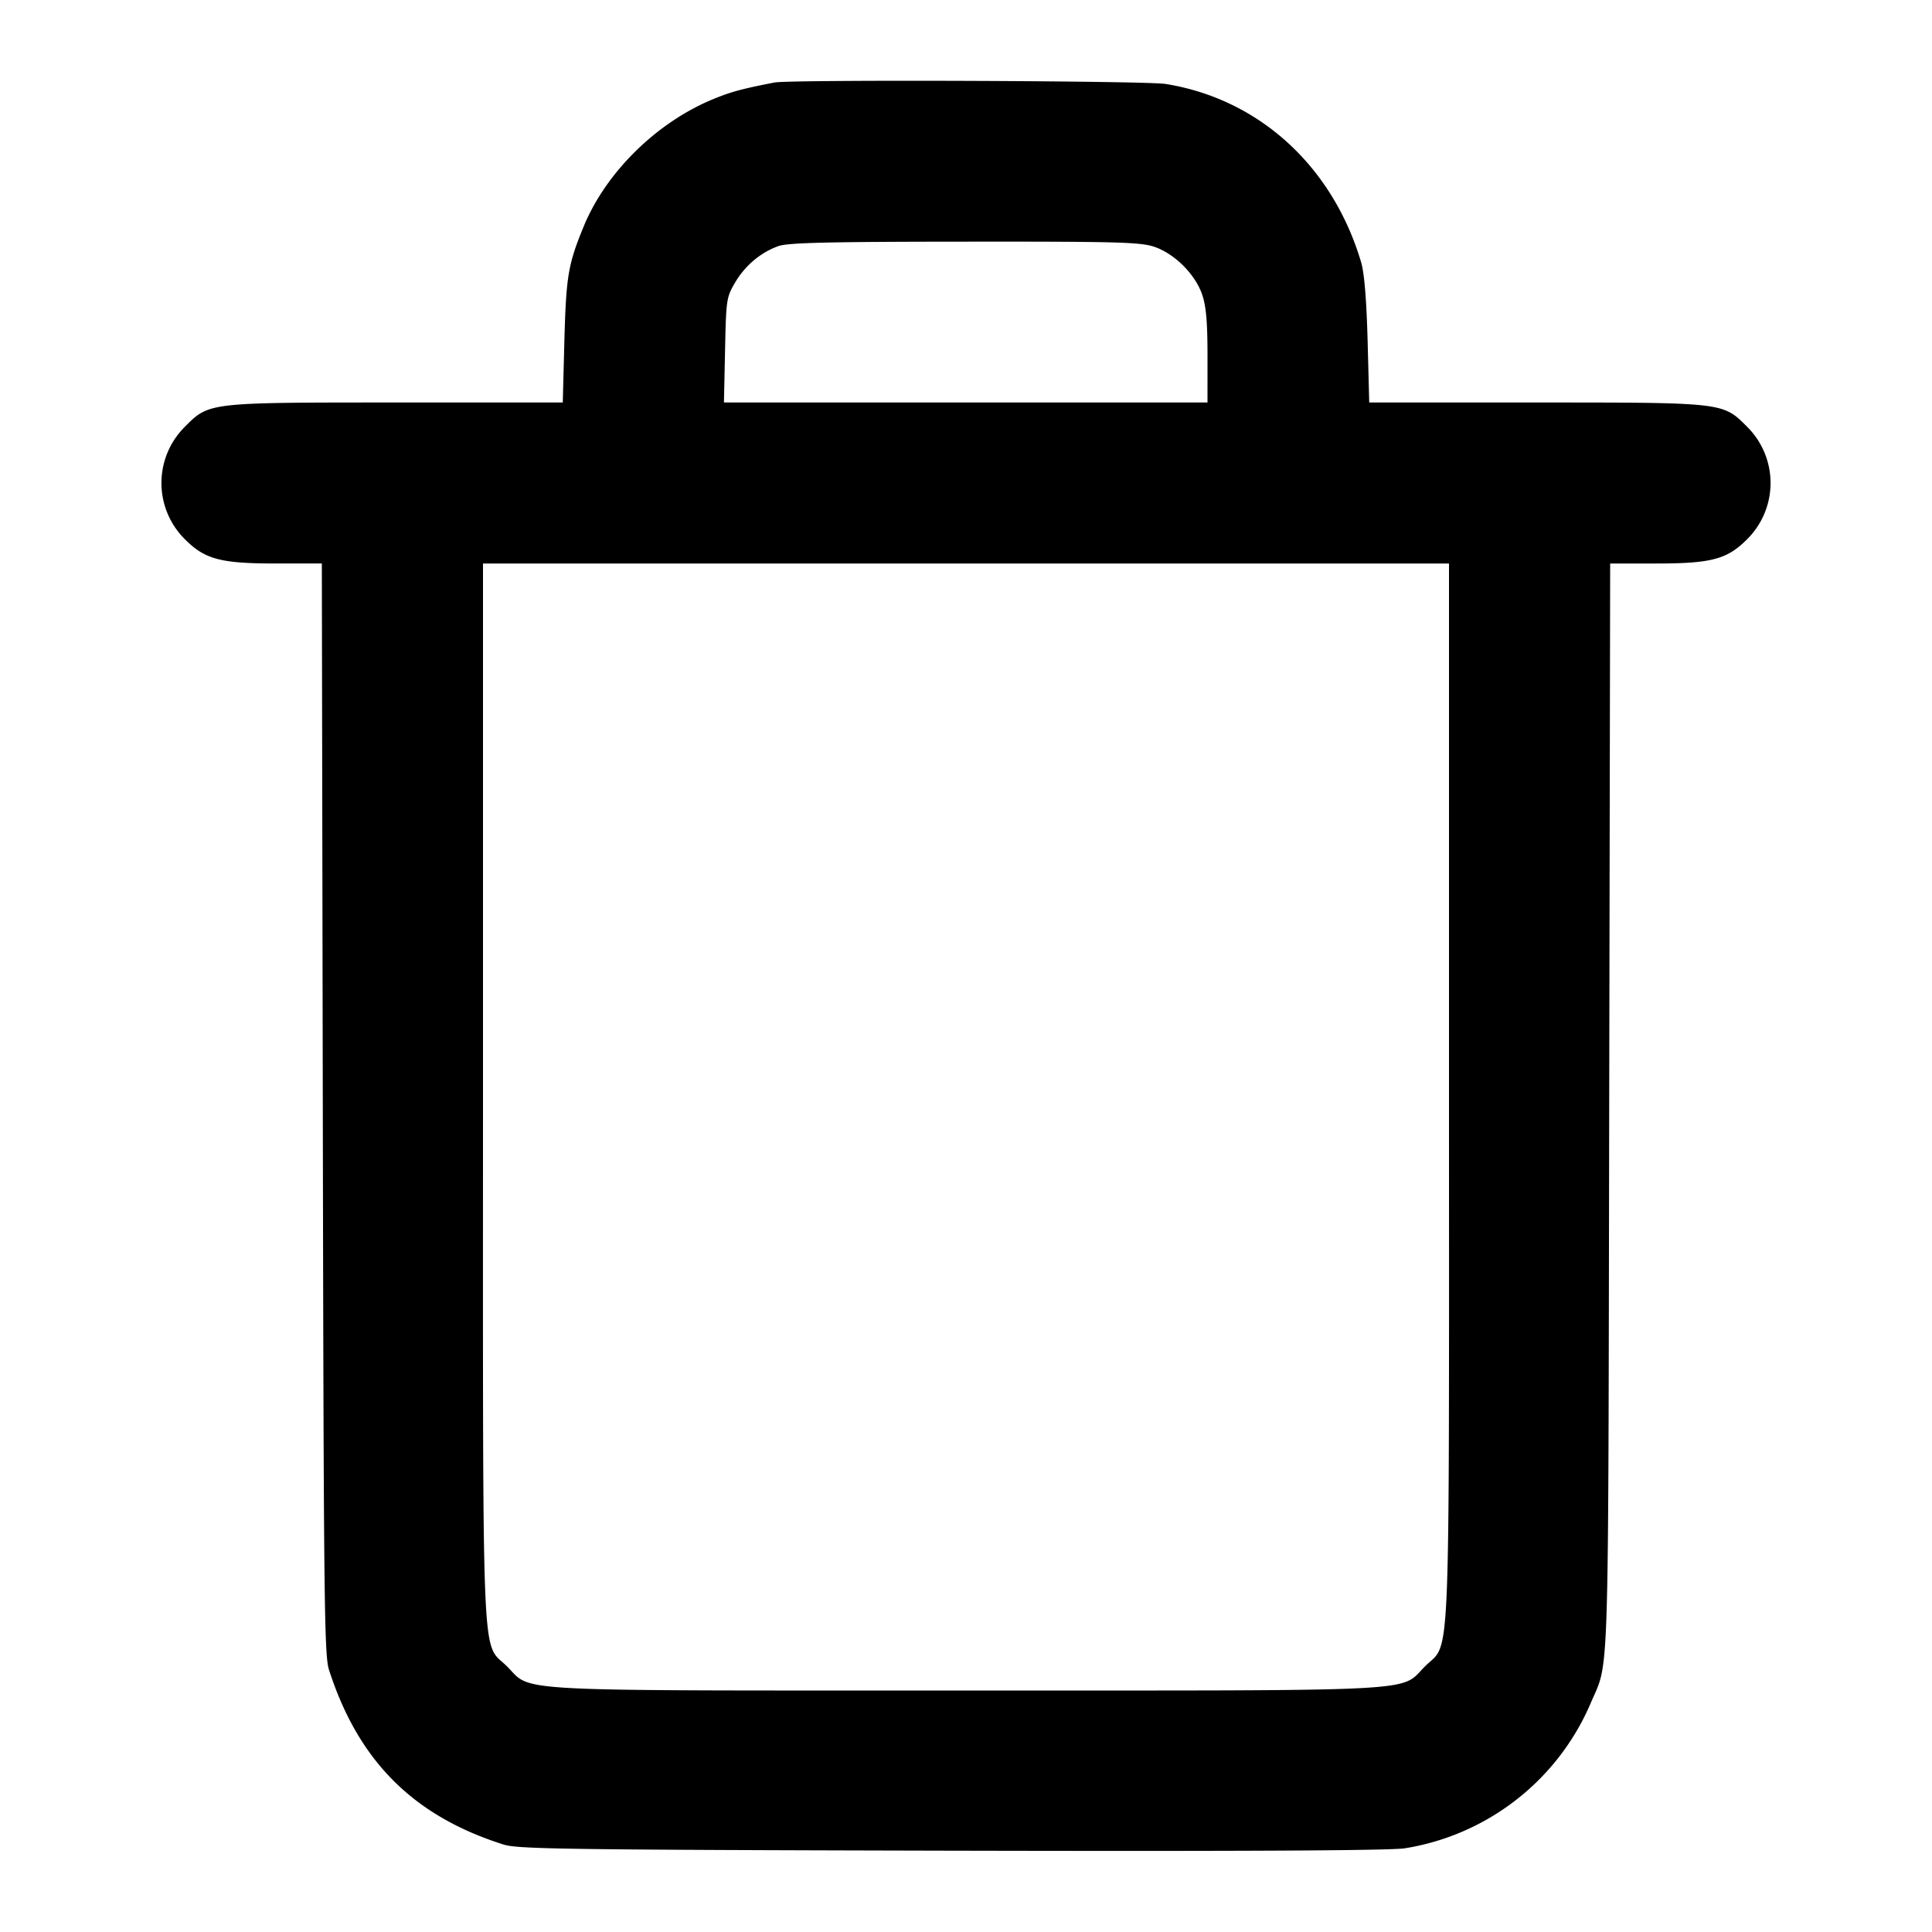 <svg xmlns="http://www.w3.org/2000/svg" width="24" height="24" fill="none" stroke="currentColor" stroke-width="2" stroke-linecap="round" stroke-linejoin="round"><path d="M9.62 1.025c-.408.08-.533.114-.75.202-.706.287-1.342.91-1.62 1.588-.193.469-.217.616-.239 1.415l-.02.77H4.922c-2.341 0-2.322-.002-2.623.299a.984.984 0 0 0 0 1.402c.247.247.442.299 1.127.299h.572l.012 6.77c.011 6.083.018 6.79.076 6.97.364 1.135 1.05 1.821 2.174 2.175.177.055.818.064 5.56.075 3.614.008 5.449-.001 5.633-.03a3.034 3.034 0 0 0 2.306-1.8c.235-.557.218-.015.231-7.39L20.002 7h.572c.685 0 .88-.052 1.127-.299a.984.984 0 0 0 0-1.402C21.4 4.998 21.419 5 19.078 5h-2.069l-.02-.77c-.014-.507-.041-.838-.08-.97-.354-1.196-1.268-2.03-2.429-2.217-.244-.04-4.668-.056-4.86-.018m4.72 2.041c.253.087.507.341.594.594.049.145.066.339.066.767V5H8.993l.014-.65c.013-.627.017-.657.124-.839.125-.213.318-.375.539-.454.118-.042.611-.054 2.313-.055 1.911-.002 2.185.006 2.357.064M18 13.573c0 7.381.024 6.805-.299 7.128-.32.32.082.299-5.701.299-5.783 0-5.381.021-5.701-.299-.323-.323-.299.253-.299-7.128V7h12v6.573" fill-rule="evenodd" fill="#000" stroke="none"/></svg>